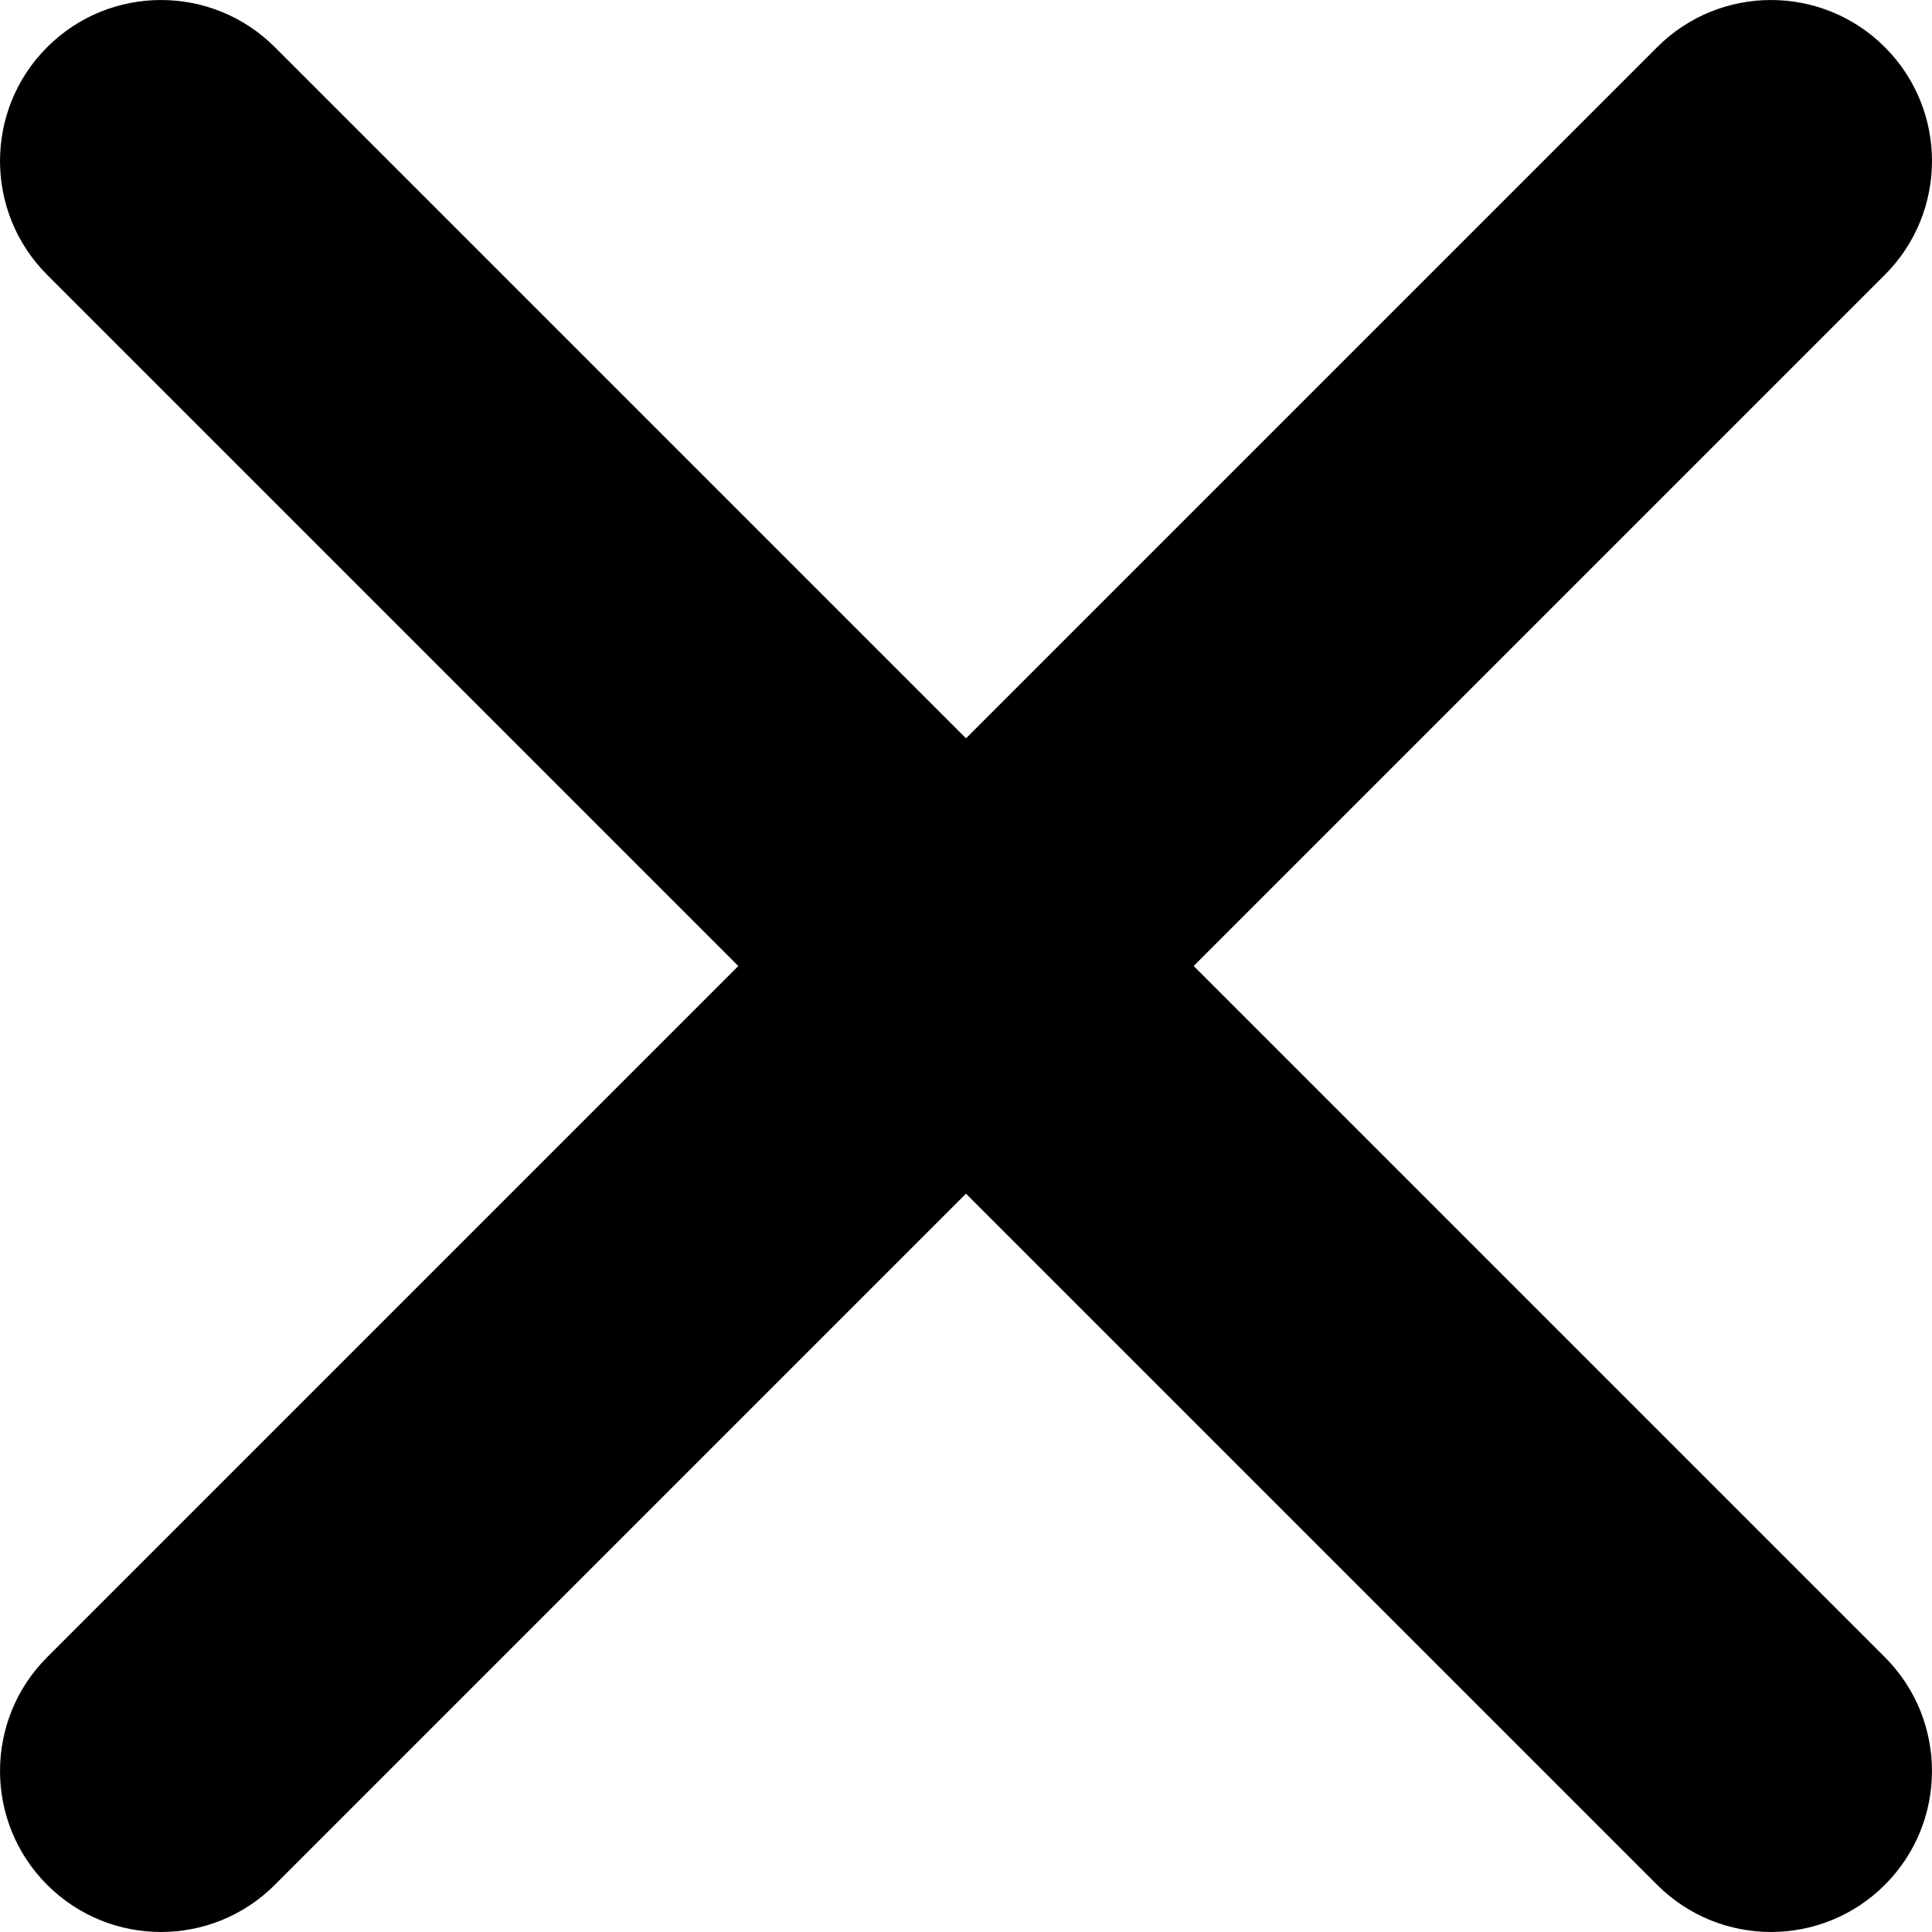 <!-- Generated by IcoMoon.io -->
<svg version="1.1" xmlns="http://www.w3.org/2000/svg" width="32" height="32" viewBox="0 0 32 32">
<path d="M31.219 0.781c1.041 1.041 1.041 2.73 0 3.771l-26.667 26.667c-1.041 1.041-2.73 1.041-3.771 0s-1.041-2.73 0-3.771l26.667-26.667c1.041-1.041 2.73-1.041 3.771 0z"></path>
<path d="M0.781 0.781c1.041-1.041 2.73-1.041 3.771 0l26.667 26.667c1.041 1.041 1.041 2.73 0 3.771s-2.73 1.041-3.771 0l-26.667-26.667c-1.041-1.041-1.041-2.73 0-3.771z"></path>
</svg>
